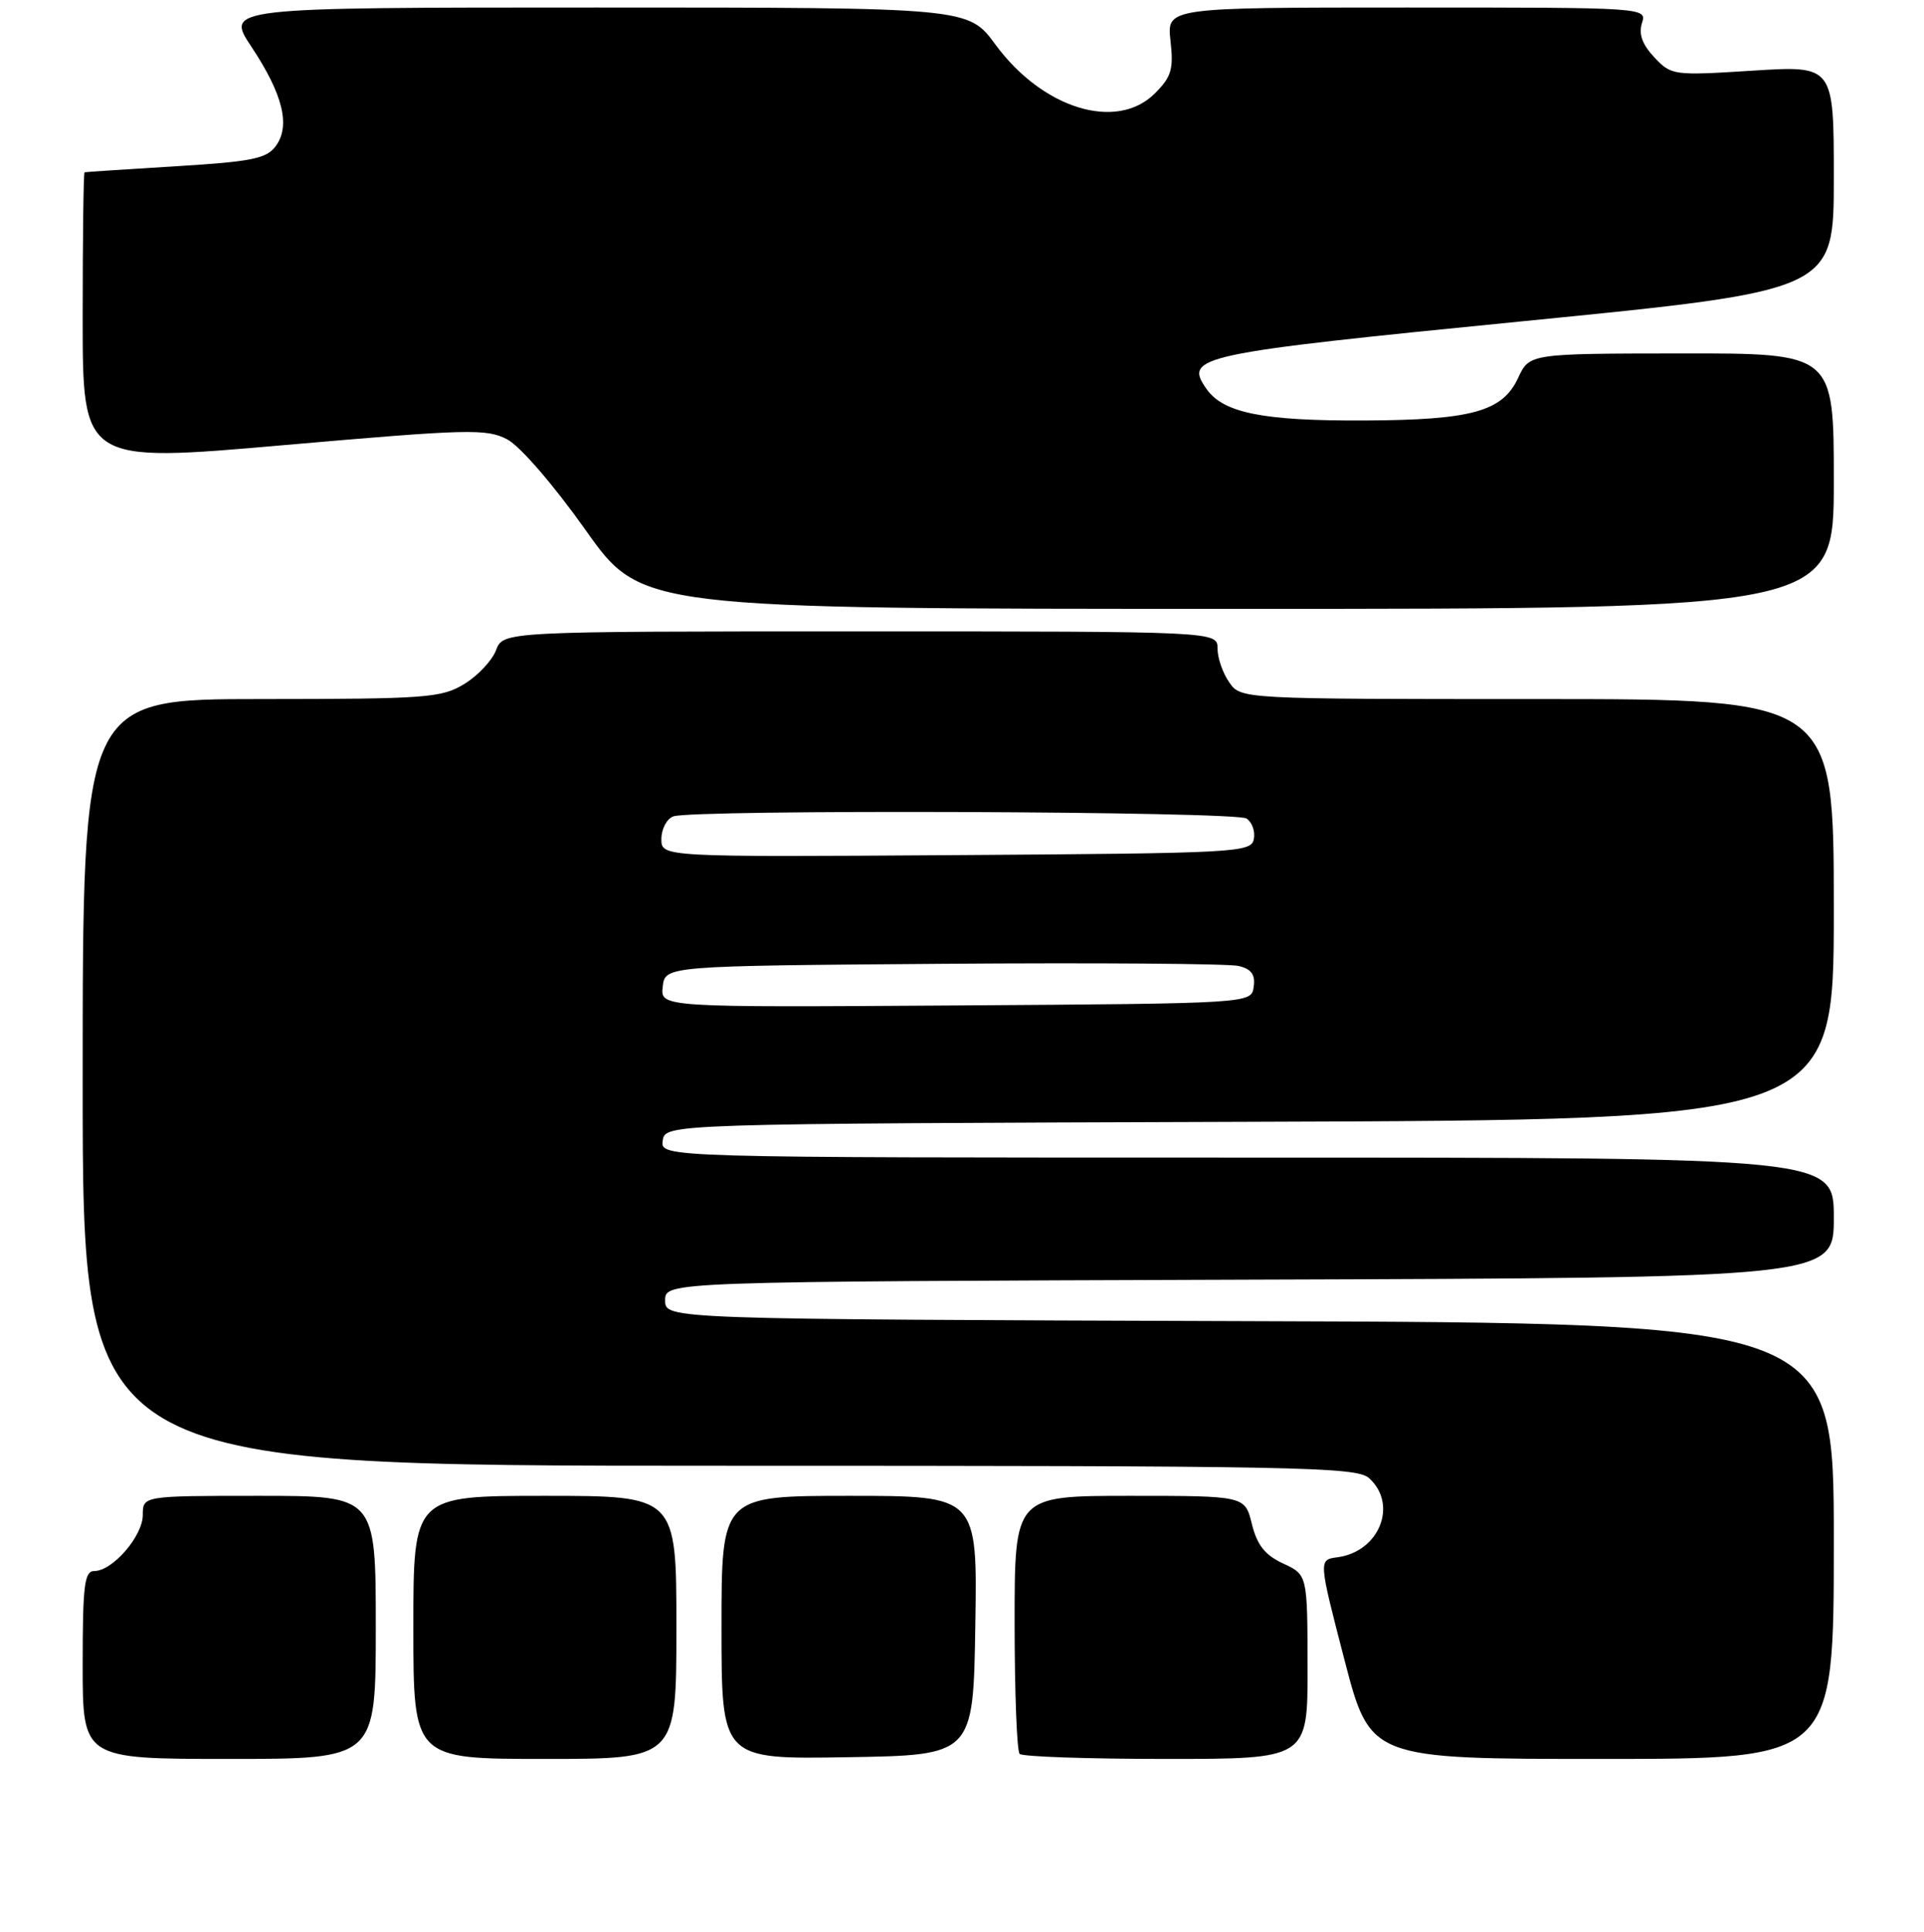 <?xml version="1.0" encoding="UTF-8" standalone="no"?>
<!DOCTYPE svg PUBLIC "-//W3C//DTD SVG 1.1//EN" "http://www.w3.org/Graphics/SVG/1.1/DTD/svg11.dtd" >
<svg xmlns="http://www.w3.org/2000/svg" xmlns:xlink="http://www.w3.org/1999/xlink" version="1.1" viewBox="0 0 256 257">
 <g >
 <path fill="currentColor"
d=" M 50.00 216.50 C 50.00 199.00 50.00 199.00 34.50 199.00 C 19.00 199.00 19.00 199.00 19.00 201.55 C 19.00 204.35 14.98 209.00 12.55 209.00 C 11.23 209.00 11.00 210.89 11.00 221.50 C 11.00 234.00 11.00 234.00 30.50 234.00 C 50.00 234.00 50.00 234.00 50.00 216.50 Z  M 90.00 216.50 C 90.00 199.00 90.00 199.00 72.50 199.00 C 55.00 199.00 55.00 199.00 55.00 216.50 C 55.00 234.00 55.00 234.00 72.50 234.00 C 90.00 234.00 90.00 234.00 90.00 216.50 Z  M 129.77 216.25 C 130.05 199.00 130.05 199.00 113.02 199.00 C 96.00 199.00 96.00 199.00 96.00 216.52 C 96.00 234.05 96.00 234.05 112.75 233.77 C 129.50 233.50 129.50 233.50 129.77 216.25 Z  M 173.98 221.75 C 173.96 209.50 173.96 209.50 170.73 208.00 C 168.31 206.88 167.27 205.56 166.57 202.75 C 165.65 199.00 165.65 199.00 150.32 199.00 C 135.00 199.00 135.00 199.00 135.00 215.83 C 135.00 225.09 135.30 232.97 135.67 233.33 C 136.03 233.70 144.81 234.00 155.17 234.00 C 174.00 234.00 174.00 234.00 173.98 221.75 Z  M 244.00 205.01 C 244.00 176.01 244.00 176.01 166.25 175.76 C 88.50 175.50 88.50 175.50 88.50 173.00 C 88.50 170.50 88.50 170.50 166.25 170.24 C 244.00 169.99 244.00 169.99 244.00 161.99 C 244.00 154.00 244.00 154.00 165.93 154.00 C 87.86 154.00 87.86 154.00 88.18 151.75 C 88.50 149.50 88.50 149.50 166.25 149.24 C 244.00 148.99 244.00 148.99 244.00 120.99 C 244.00 93.00 244.00 93.00 204.56 93.00 C 165.11 93.00 165.11 93.00 163.56 90.78 C 162.70 89.56 162.00 87.53 162.00 86.28 C 162.00 84.00 162.00 84.00 114.48 84.00 C 66.95 84.00 66.95 84.00 66.00 86.50 C 65.48 87.87 63.58 89.90 61.77 91.00 C 58.75 92.84 56.72 92.99 34.75 93.00 C 11.00 93.00 11.00 93.00 11.00 144.00 C 11.00 195.00 11.00 195.00 95.67 195.00 C 173.06 195.00 180.50 195.14 182.17 196.65 C 186.04 200.16 183.53 206.43 177.96 207.17 C 175.43 207.50 175.43 207.50 178.87 220.75 C 182.31 234.00 182.31 234.00 213.16 234.00 C 244.00 234.00 244.00 234.00 244.00 205.01 Z  M 244.00 64.00 C 244.00 47.00 244.00 47.00 223.75 47.02 C 203.50 47.04 203.50 47.04 202.00 50.27 C 199.92 54.75 195.83 55.88 181.50 55.94 C 168.04 56.00 162.77 54.94 160.53 51.74 C 157.49 47.40 159.17 47.04 202.90 42.71 C 244.00 38.64 244.00 38.64 244.00 23.68 C 244.00 8.72 244.00 8.72 233.21 9.40 C 222.64 10.07 222.38 10.03 220.12 7.63 C 218.52 5.93 218.01 4.53 218.47 3.09 C 219.13 1.00 219.11 1.00 187.19 1.00 C 155.25 1.00 155.25 1.00 155.74 5.42 C 156.17 9.21 155.87 10.22 153.67 12.42 C 148.59 17.50 138.73 14.48 132.45 5.93 C 128.83 1.00 128.83 1.00 79.40 1.00 C 29.98 1.00 29.98 1.00 33.47 6.25 C 37.66 12.57 38.68 16.75 36.68 19.45 C 35.45 21.11 33.47 21.51 23.37 22.12 C 16.84 22.52 11.39 22.88 11.25 22.92 C 11.11 22.97 11.00 31.68 11.00 42.28 C 11.00 61.56 11.00 61.56 37.75 59.22 C 62.39 57.07 64.74 57.01 67.50 58.46 C 69.22 59.37 73.67 64.53 77.92 70.52 C 85.34 81.00 85.34 81.00 164.67 81.00 C 244.00 81.00 244.00 81.00 244.00 64.00 Z  M 88.18 131.26 C 88.50 128.50 88.50 128.50 125.50 128.22 C 145.85 128.07 163.54 128.20 164.81 128.51 C 166.51 128.92 167.05 129.66 166.81 131.29 C 166.50 133.50 166.50 133.50 127.18 133.76 C 87.86 134.02 87.86 134.02 88.18 131.26 Z  M 88.00 111.62 C 88.00 110.30 88.71 108.94 89.58 108.61 C 92.05 107.66 164.33 107.92 165.85 108.89 C 166.59 109.36 167.03 110.59 166.83 111.62 C 166.49 113.42 164.73 113.51 127.24 113.76 C 88.00 114.02 88.00 114.02 88.00 111.62 Z "/>
</g>
</svg>